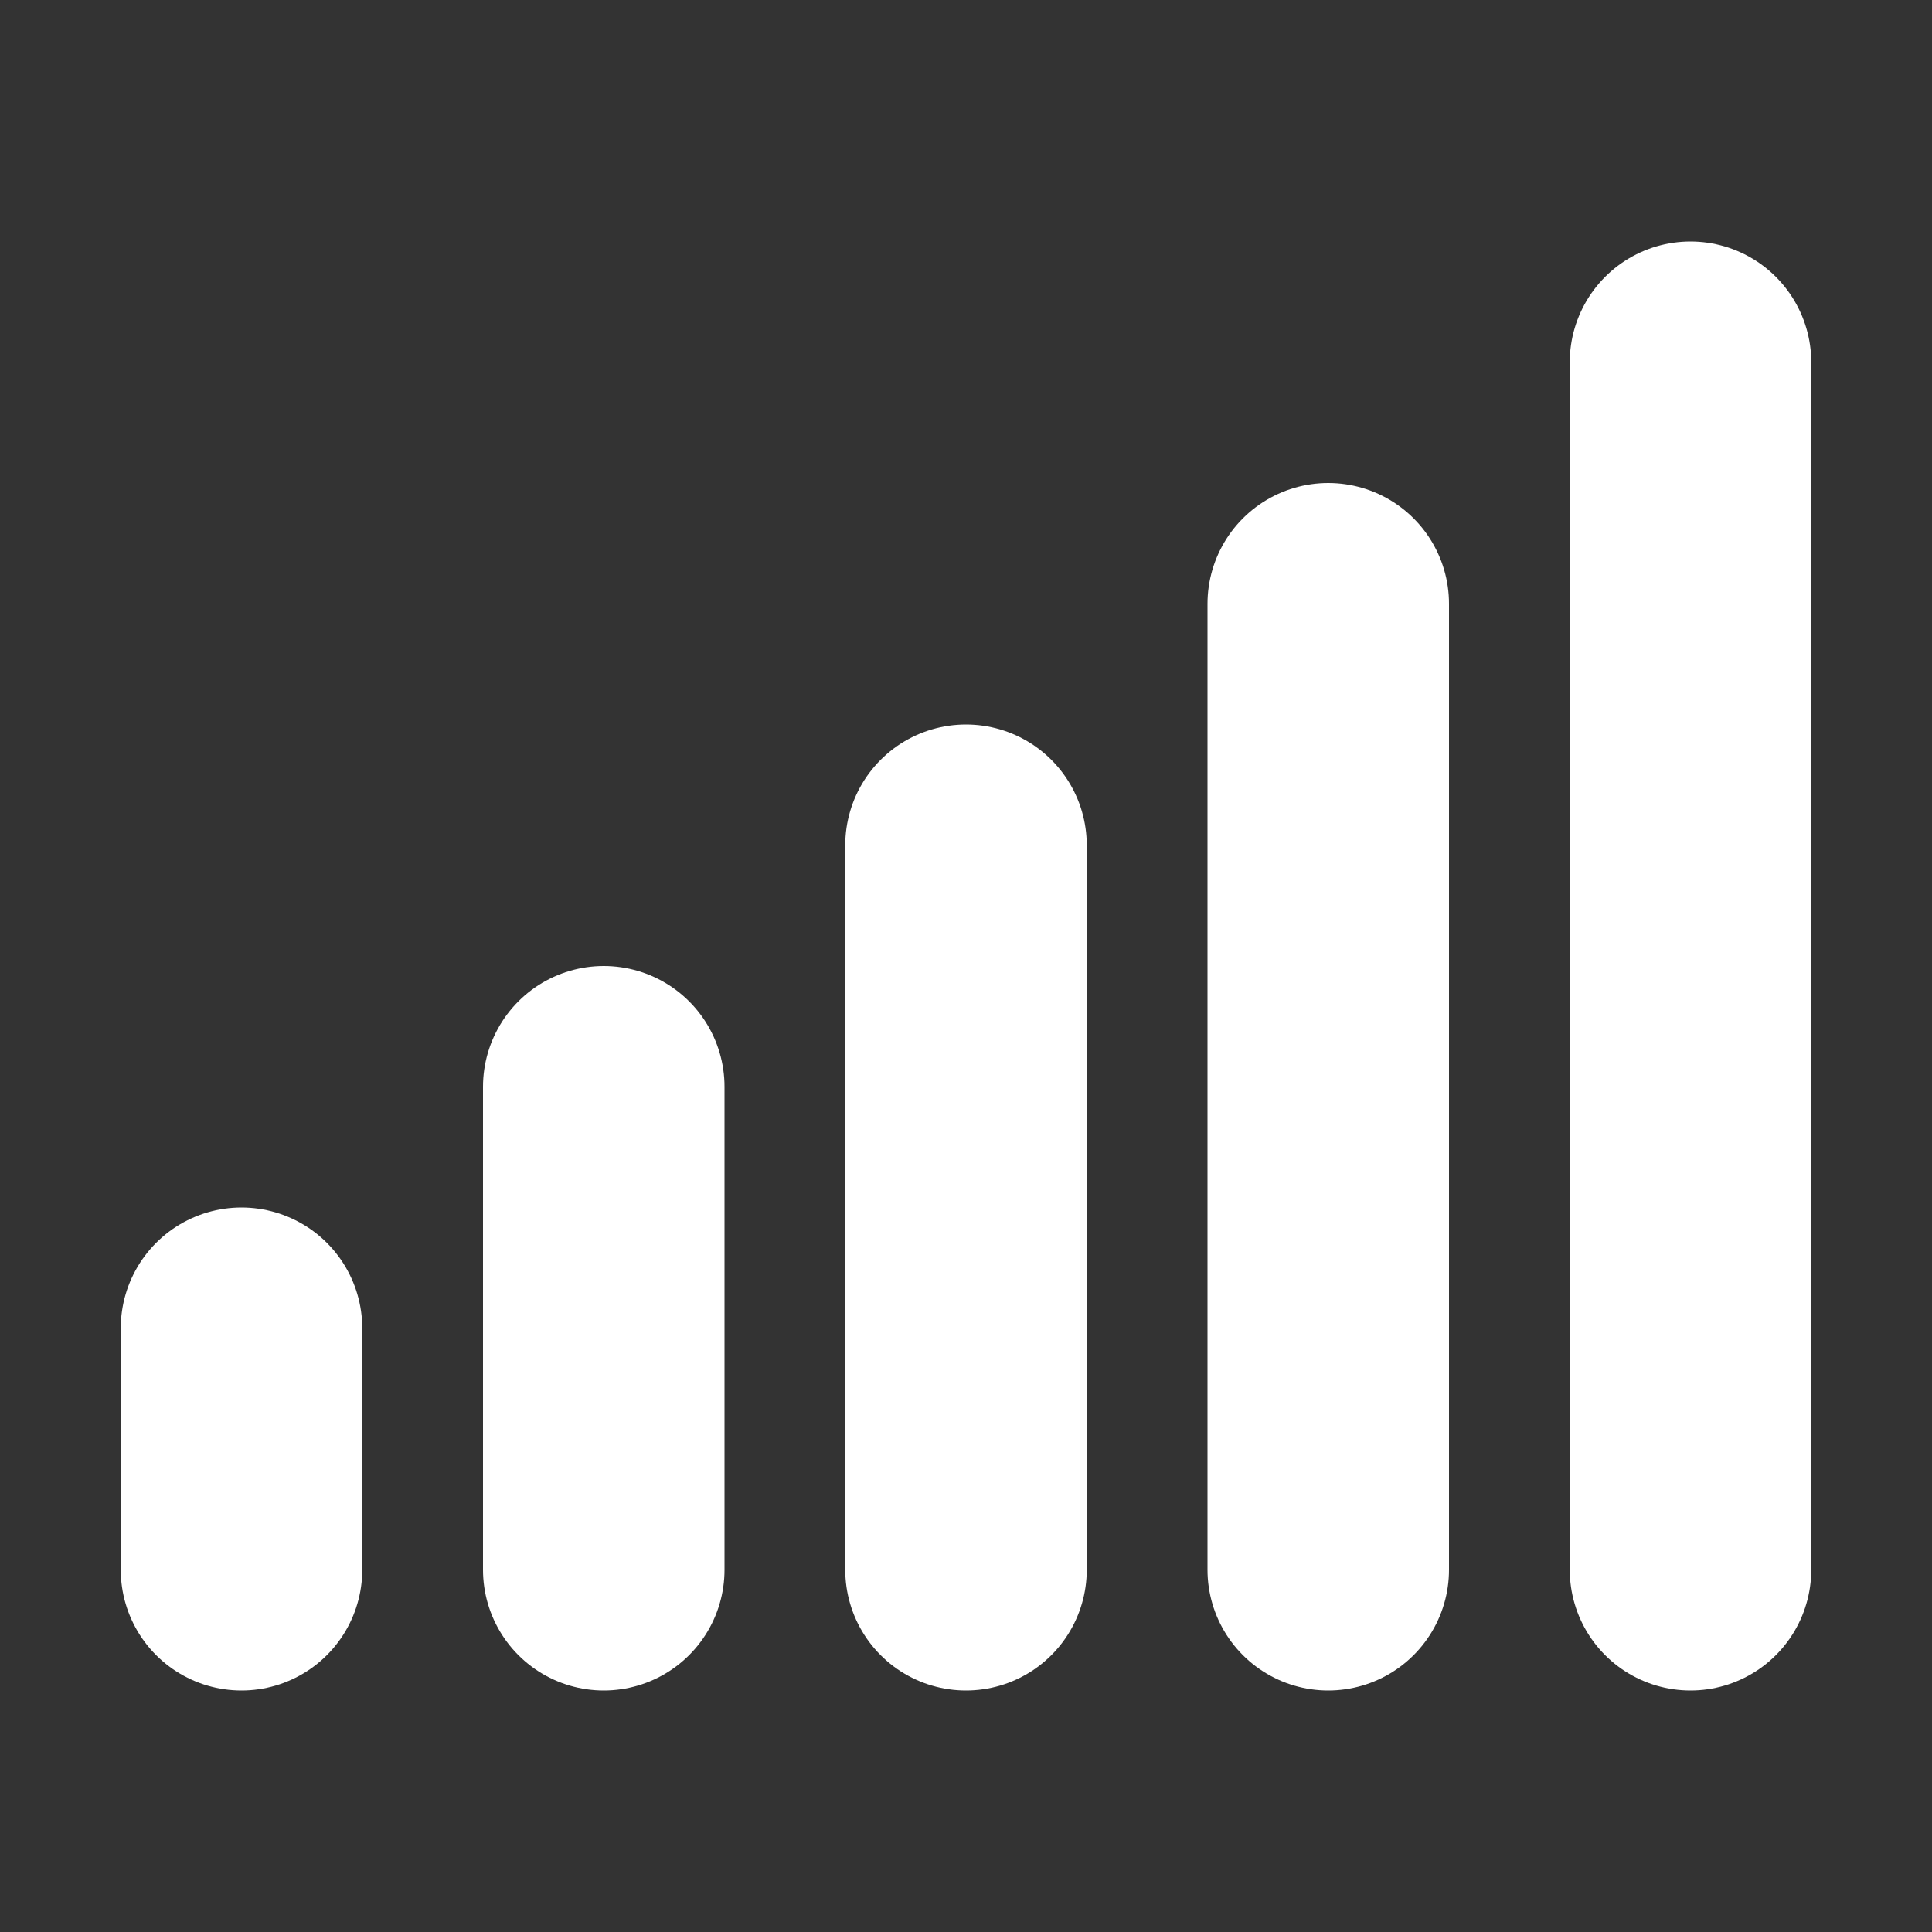 <svg width="16" height="16" viewBox="0 0 16 16" fill="none" xmlns="http://www.w3.org/2000/svg">
<rect x="0" y="0" width="16" height="16" fill="#333333" stroke="none"/>
<path d="M2 13V11M5 13V9M8 13V7M11 13V5M14 13V3" stroke="white" stroke-width="2" stroke-linecap="round" stroke-linejoin="round"/>
</svg>
